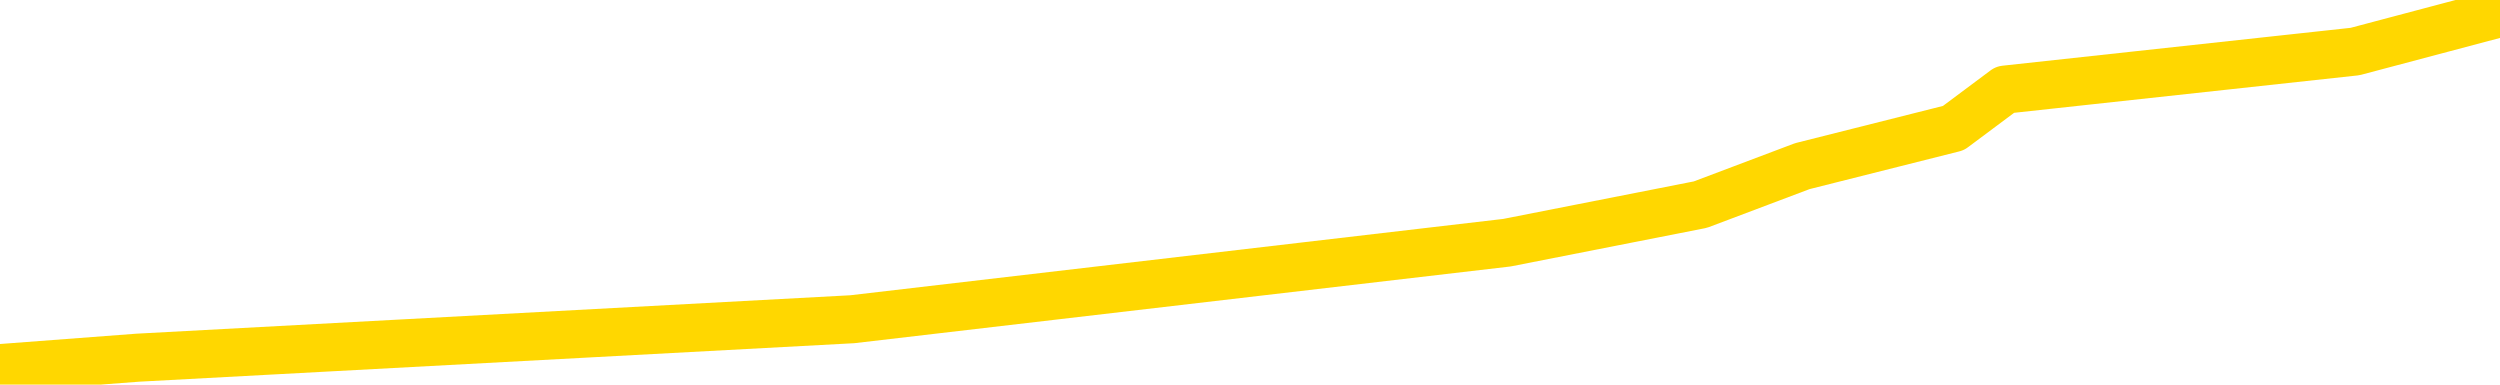 <svg xmlns="http://www.w3.org/2000/svg" version="1.1" viewBox="0 0 6500 1000">
	<path fill="none" stroke="gold" stroke-width="125" stroke-linecap="round" stroke-linejoin="round" d="M0 67199  L-398602 67199 L-395998 67099 L-394330 67000 L-376001 66800 L-375831 66601 L-368673 66402 L-368640 66402 L-355209 66303 L-352287 66402 L-338946 66104 L-334777 65706 L-333617 65208 L-332998 64711 L-330986 64412 L-327214 64213 L-326614 64014 L-326286 63815 L-326073 63616 L-325531 63417 L-324293 62621 L-323114 61825 L-320249 61029 L-319727 60233 L-314872 60034 L-311934 59835 L-311892 59636 L-311583 59437 L-311331 59238 L-308736 59039 L-304481 59039 L-304463 59039 L-303226 59039 L-301349 59039 L-299395 58840 L-298447 58641 L-298176 58442 L-297867 58343 L-297769 58243 L-296938 58243 L-294907 58343 L-294617 57447 L-292471 57049 L-292315 56452 L-288659 55855 L-288408 56154 L-288309 56054 L-287792 56353 L-285641 56850 L-284712 57348 L-283186 57845 L-281946 57845 L-280400 57746 L-277438 57547 L-276316 57348 L-276007 57149 L-274796 57049 L-271789 58144 L-271770 58044 L-271422 57945 L-271209 57845 L-271083 56452 L-270841 56253 L-270803 56054 L-270784 55855 L-270764 55656 L-270706 55457 L-270647 55258 L-270629 55059 L-270186 54860 L-268946 54661 L-267401 54462 L-264013 54263 L-258287 54164 L-258085 54064 L-256449 53965 L-254727 53865 L-253295 53766 L-253063 53666 L-252348 53567 L-246215 53467 L-245848 53268 L-245693 53069 L-245115 52870 L-244822 52671 L-243855 52472 L-243545 52273 L-242946 52074 L-241340 52074 L-240605 52074 L-240295 52174 L-239527 52174 L-237491 51975 L-237066 51776 L-236253 51676 L-228824 51477 L-228301 51278 L-228128 51079 L-227393 50880 L-225825 50681 L-225419 50582 L-223194 50383 L-222246 50283 L-221822 50184 L-221491 50184 L-220447 50084 L-218339 49885 L-218087 49686 L-217468 49487 L-216656 49388 L-214548 49189 L-214499 48990 L-212571 48791 L-212245 48592 L-212110 48393 L-211607 48293 L-210194 48094 L-209691 47696 L-209170 47398 L-205610 47000 L-204875 46601 L-202450 46601 L-201161 46402 L-200754 46303 L-197601 46303 L-197446 46303 L-197426 46402 L-197060 46402 L-195801 46502 L-195086 46601 L-194196 46601 L-193789 46601 L-192861 46601 L-191752 46502 L-191449 46900 L-185200 47099 L-184253 47298 L-182627 47497 L-182125 47597 L-178449 47696 L-177617 47796 L-173664 47895 L-172252 47597 L-169763 47398 L-169086 47199 L-169047 47099 L-168177 47099 L-164965 47000 L-162102 46900 L-161134 46800 L-160013 46601 L-159994 46402 L-158369 46203 L-157905 45905 L-157813 45805 L-151444 45706 L-150495 45606 L-148038 45507 L-147166 45308 L-145930 45208 L-143928 45109 L-143531 44910 L-142094 44711 L-140068 44611 L-139855 44412 L-138675 44313 L-137167 44213 L-137146 44114 L-135134 44014 L-134265 43815 L-133394 43716 L-132809 43517 L-132272 43318 L-131614 43119 L-130376 42920 L-129815 42820 L-128634 42721 L-127397 42621 L-127358 42522 L-126971 42422 L-126430 42223 L-125656 42124 L-124534 42024 L-122444 41825 L-122111 41626 L-121825 41427 L-120897 41328 L-120414 41129 L-119678 41029 L-116047 40930 L-114919 40830 L-114764 40731 L-113738 40532 L-110024 40432 L-108806 40233 L-106988 40034 L-104202 39935 L-103641 39736 L-99753 39736 L-97276 39636 L-95941 39636 L-95438 39537 L-94955 39437 L-92266 39437 L-88494 39437 L-86037 39437 L-84857 39437 L-84218 39338 L-81858 39139 L-81781 39039 L-80733 38940 L-80640 38741 L-80137 38741 L-79691 38741 L-79634 38741 L-79420 38741 L-76461 38542 L-73753 38442 L-73598 38343 L-70077 38243 L-69554 38044 L-68587 37845 L-68238 37746 L-67194 37547 L-66266 37348 L-65840 37248 L-64331 37248 L-63364 37149 L-63345 37049 L-61449 29786 L-61333 22323 L-61285 14960 L-61261 7597 L-58257 7497 L-56226 7298 L-54465 7199 L-54098 7099 L-53653 6900 L-53286 6800 L-52872 6601 L-50887 6502 L-50674 6502 L-50519 6402 L-48913 6402 L-47792 6303 L-46843 6203 L-45586 6004 L-43941 5905 L-42762 5706 L-36172 5606 L-36126 5507 L-35720 5407 L-34675 5308 L-34540 5208 L-32857 5009 L-32837 4910 L-31500 4711 L-30264 4611 L-30110 4512 L-29736 4313 L-29530 4213 L-29220 4114 L-28446 3915 L-26125 3815 L-25467 3716 L-23339 3616 L-21617 3517 L-21423 3318 L-18870 3218 L-18594 3019 L-18406 2820 L-17573 2721 L-16801 2621 L-16103 2522 L-11102 2522 L-10726 2323 L-6473 2223 L-5986 12074 L-5967 12074 L-5888 11975 L-5812 11875 L-5793 1726 L-4980 1626 L-4226 1427 L-3007 1328 L-1575 1328 L-1479 1228 L-1304 1228 L-950 1029 L358 930 L2216 830 L3918 631 L4421 532 L4686 432 L5079 333 L5213 233 L6123 134 L6500 34" />
</svg>
